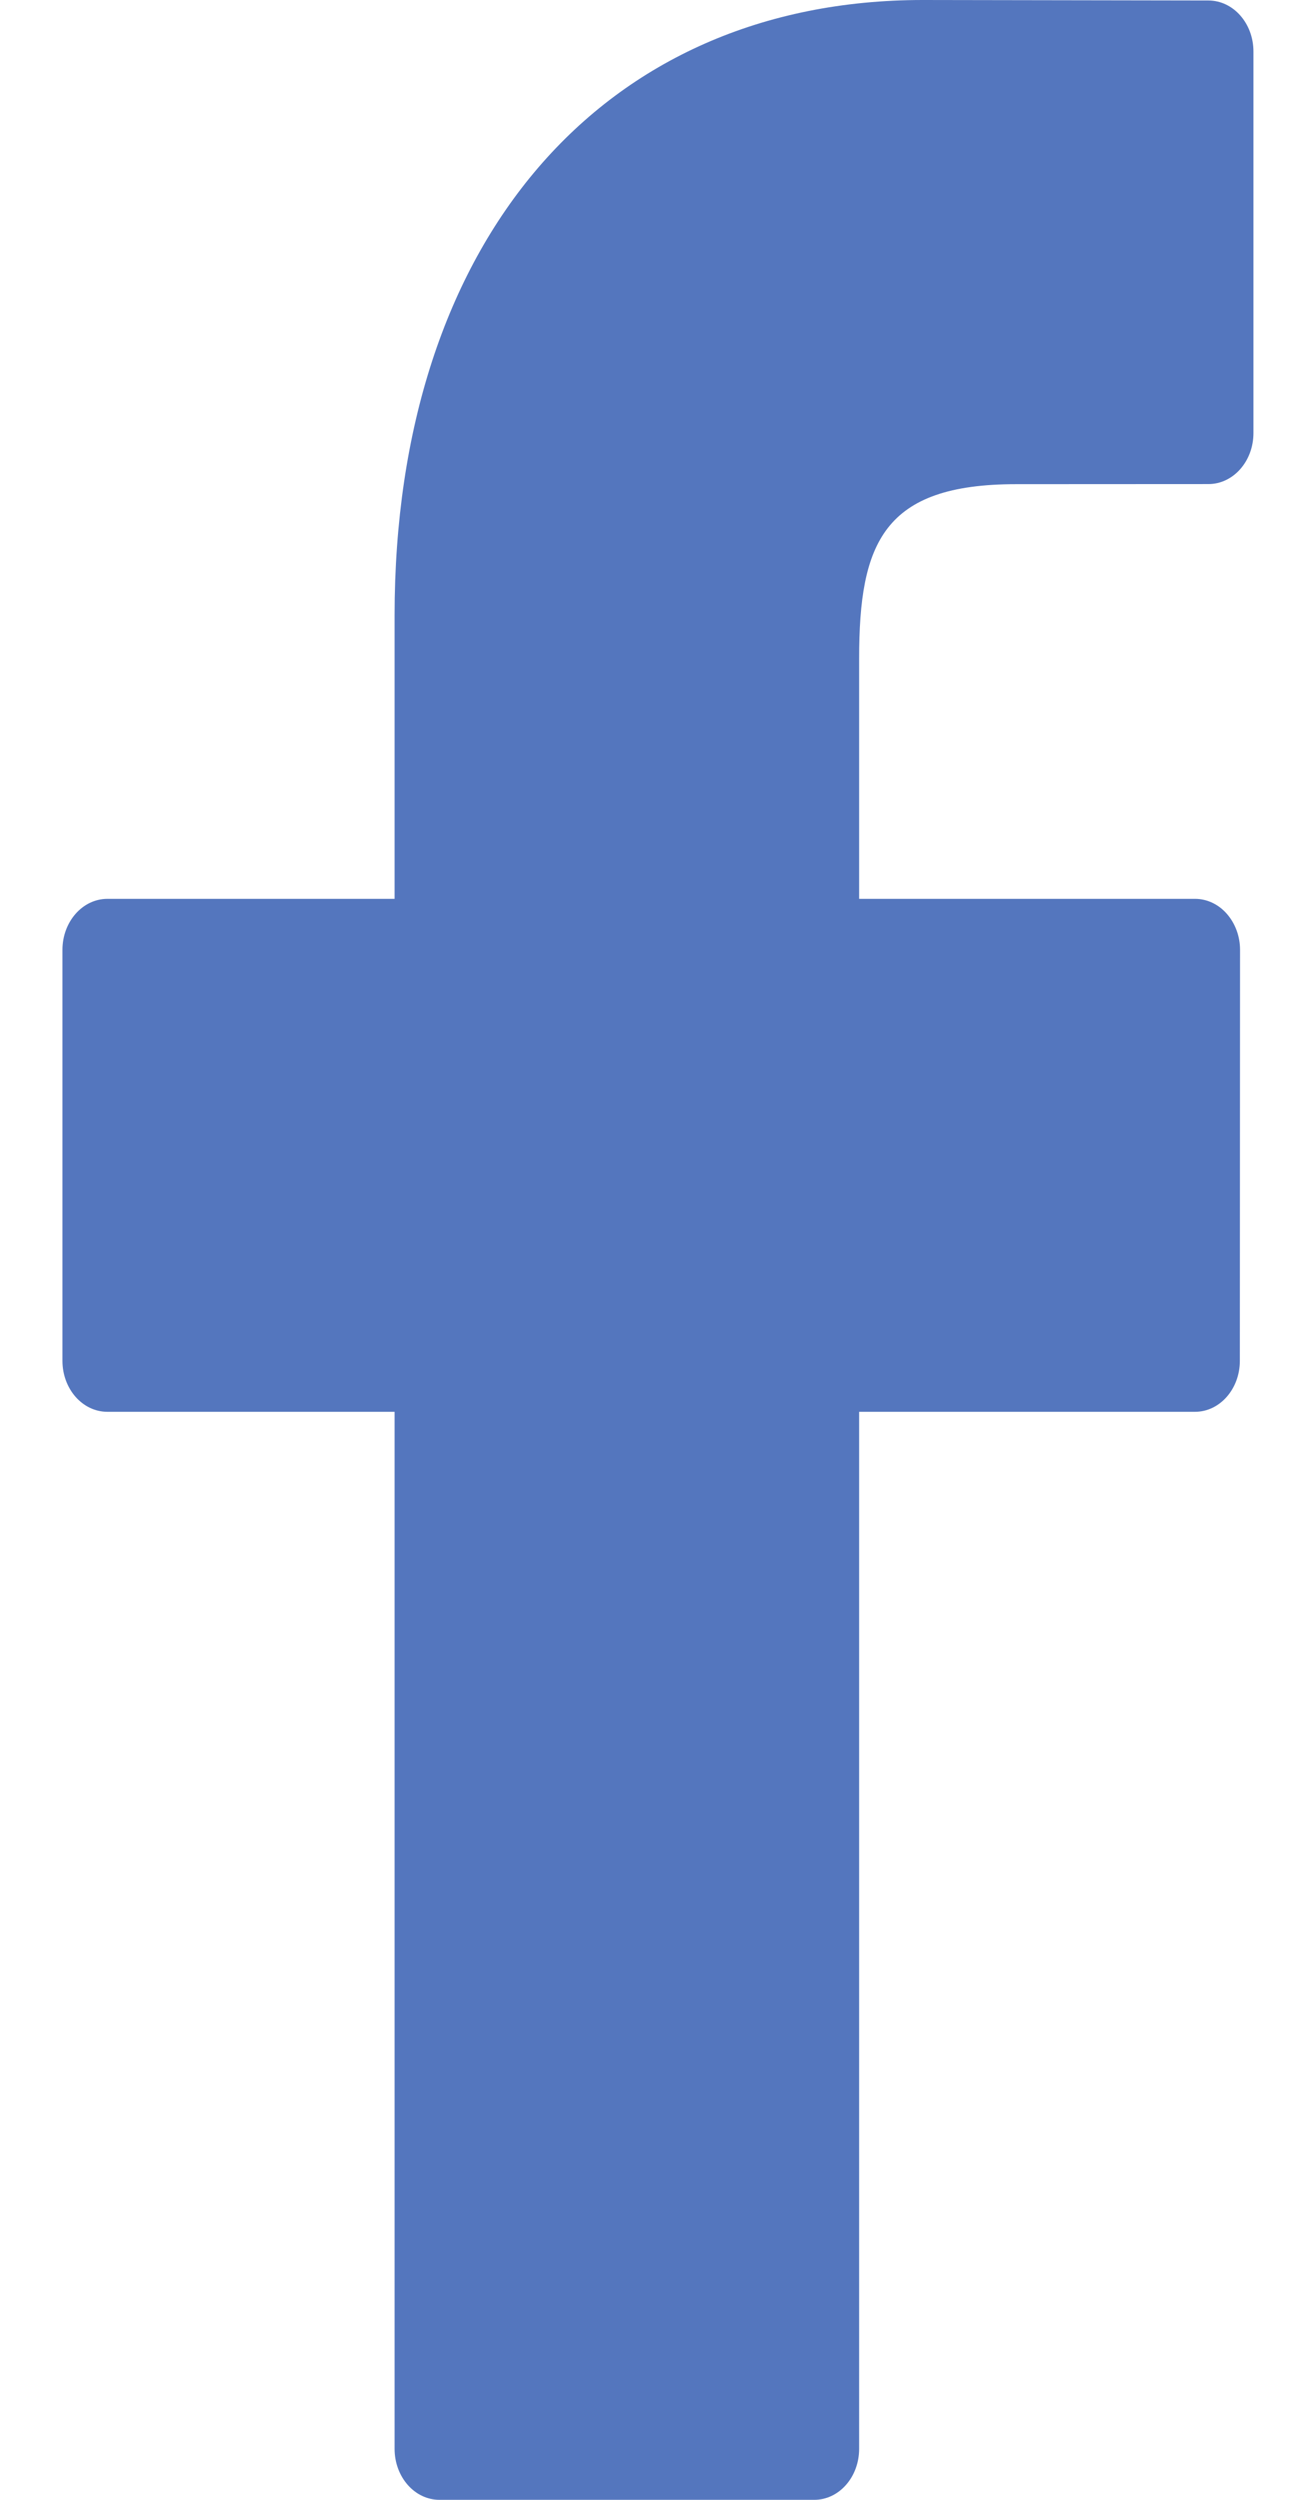 <svg width="13" height="25" viewBox="0 0 13 25" fill="none" xmlns="http://www.w3.org/2000/svg">
<path d="M12.095 0.005L9.236 0C6.024 0 3.949 2.415 3.949 6.153V8.989H1.075C0.826 8.989 0.625 9.218 0.625 9.499V13.609C0.625 13.891 0.826 14.119 1.075 14.119H3.949V24.49C3.949 24.772 4.15 25 4.398 25H8.149C8.397 25 8.598 24.772 8.598 24.49V14.119H11.959C12.207 14.119 12.408 13.891 12.408 13.609L12.41 9.499C12.41 9.364 12.362 9.235 12.278 9.139C12.194 9.043 12.079 8.989 11.96 8.989H8.598V6.585C8.598 5.429 8.841 4.842 10.169 4.842L12.094 4.841C12.342 4.841 12.544 4.613 12.544 4.331V0.515C12.544 0.234 12.343 0.006 12.095 0.005Z" fill="#5476BE"/>
</svg>
